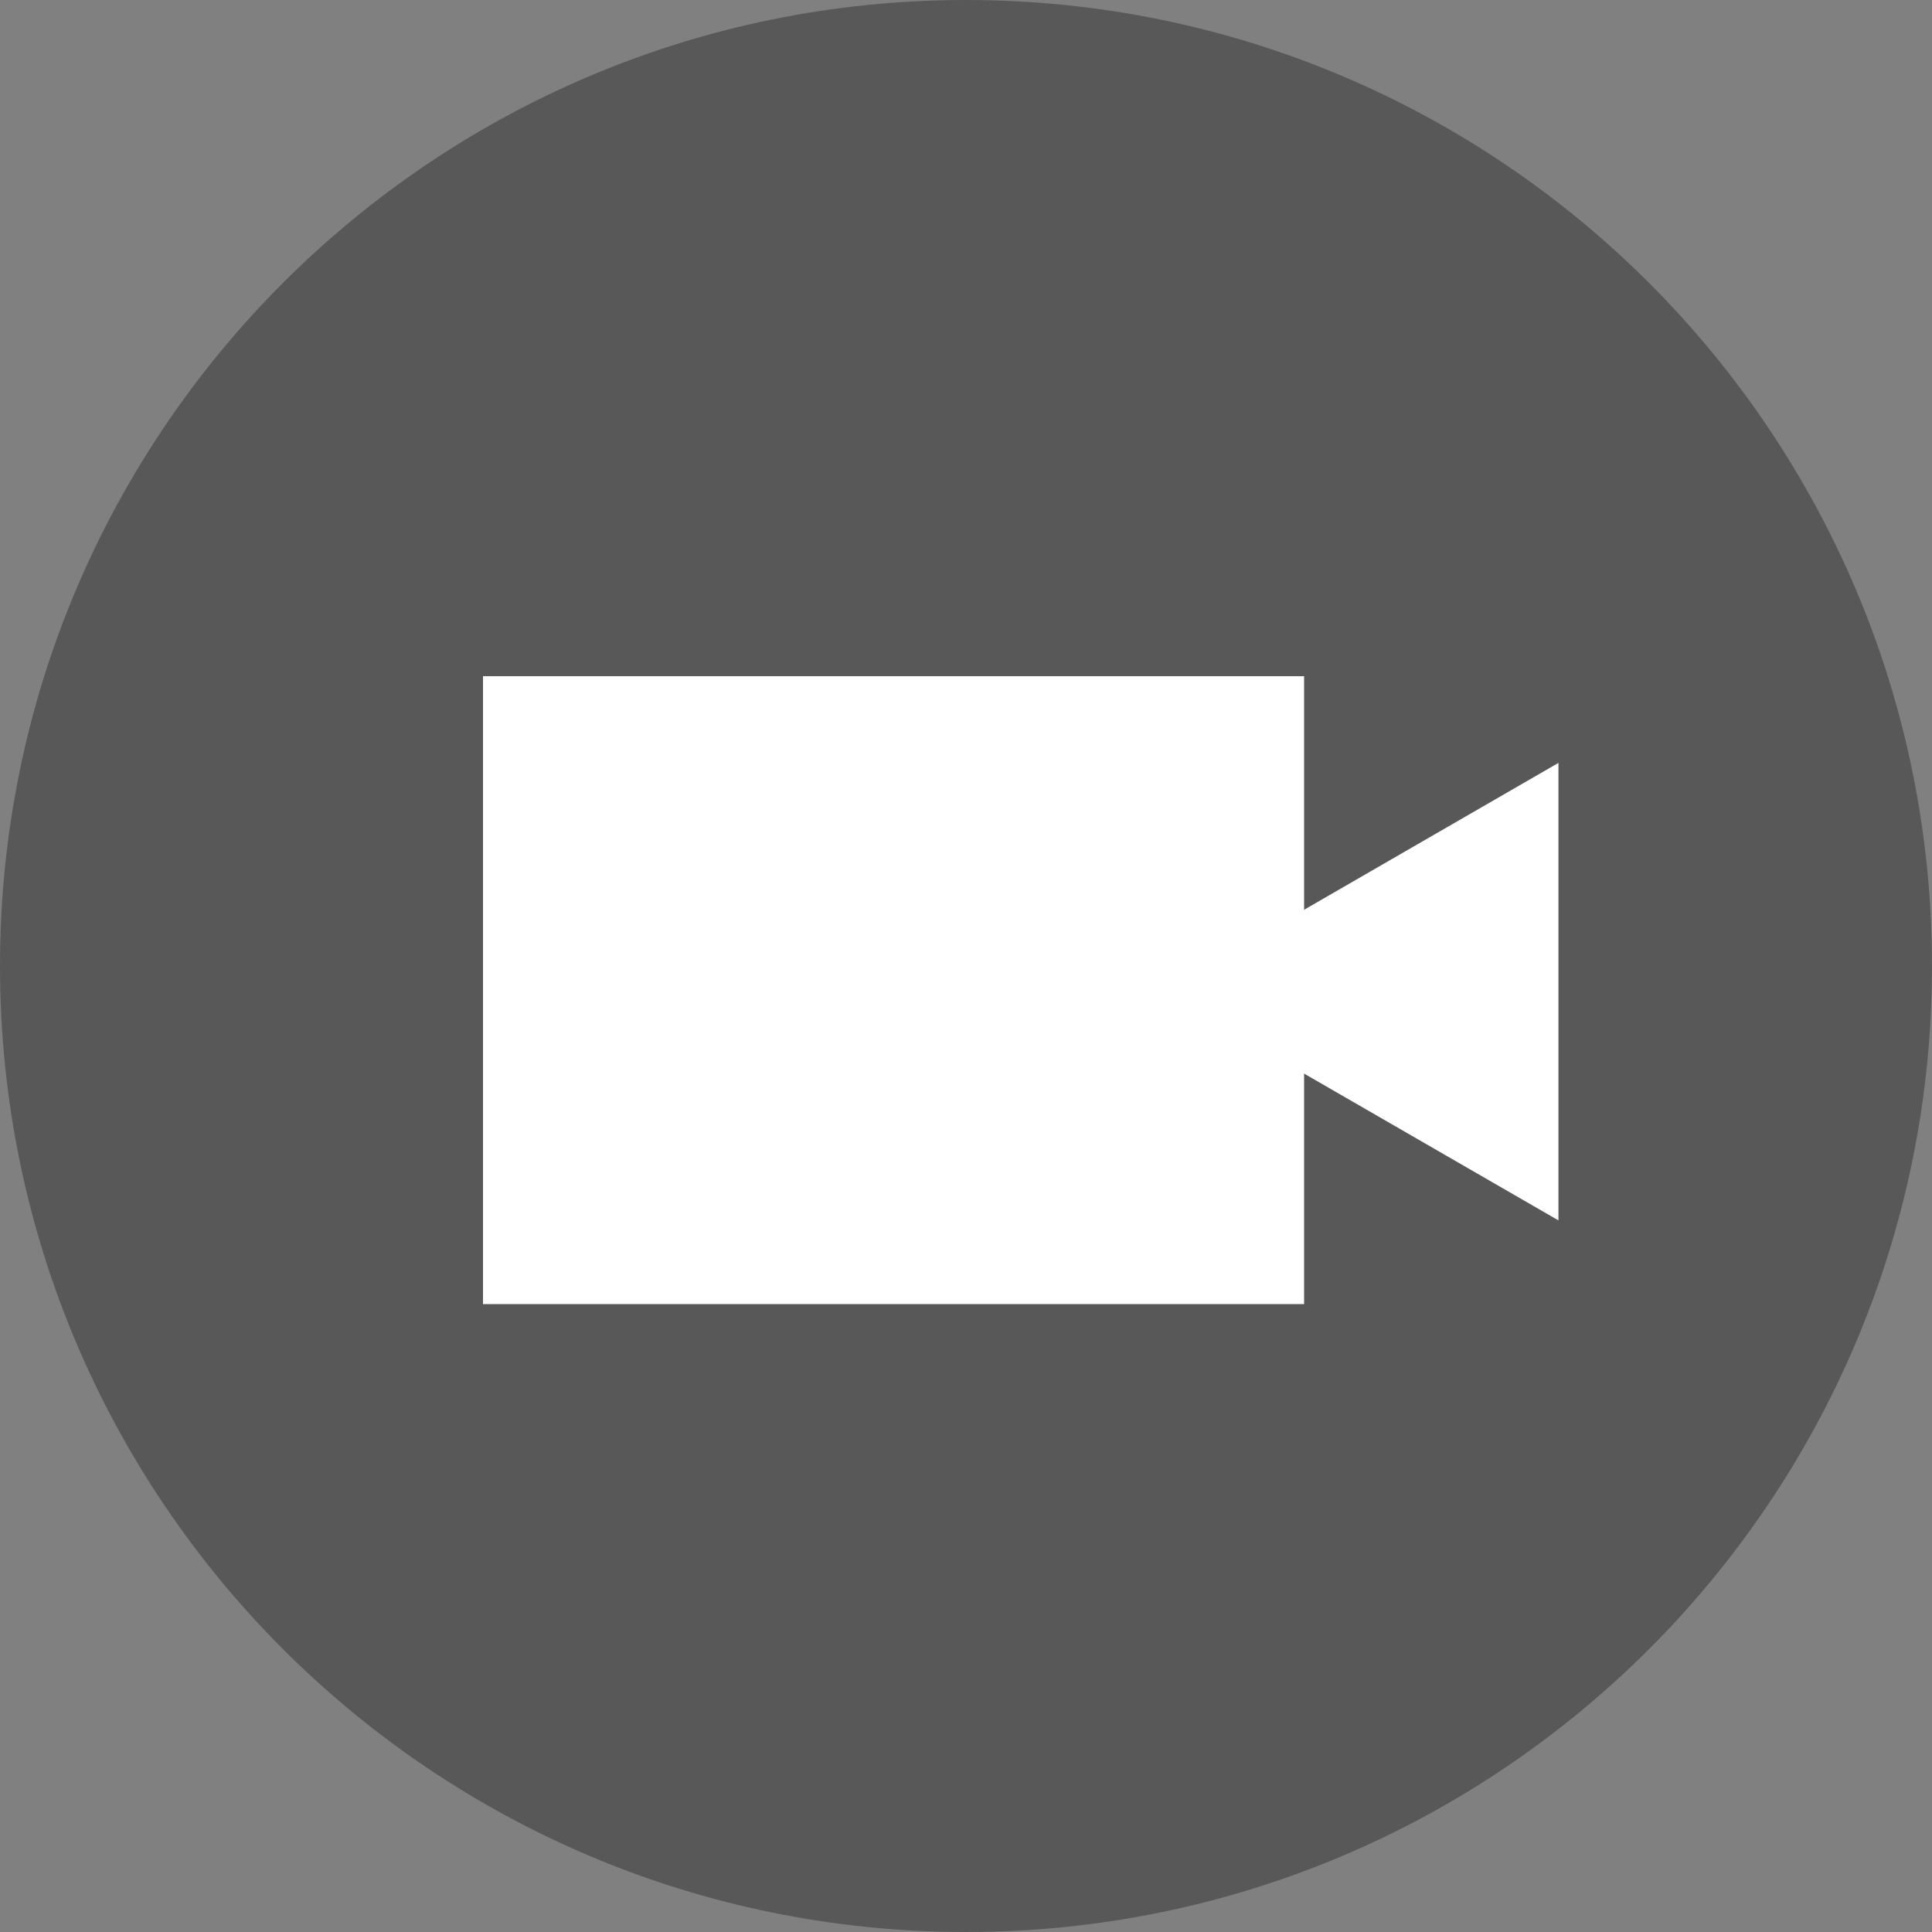 <svg width="40" height="40" viewBox="0 0 40 40" fill="none" xmlns="http://www.w3.org/2000/svg">
<rect x="0" y="0" width="40" height="40" fill="#808080" stroke="none"/>
<path d="M20 39.5C30.77 39.5 39.5 30.77 39.5 20C39.5 9.23 30.77 0.5 20 0.5C9.23 0.5 0.5 9.23 0.5 20C0.5 30.77 9.23 39.5 20 39.5Z" fill="#585858" stroke="#585858"/>
<path d="M24.062 20.532L32.266 15.795V25.267L24.062 20.532Z" fill="white"/>
<path d="M10 14H27V27H10V14Z" fill="white"/>
</svg>
